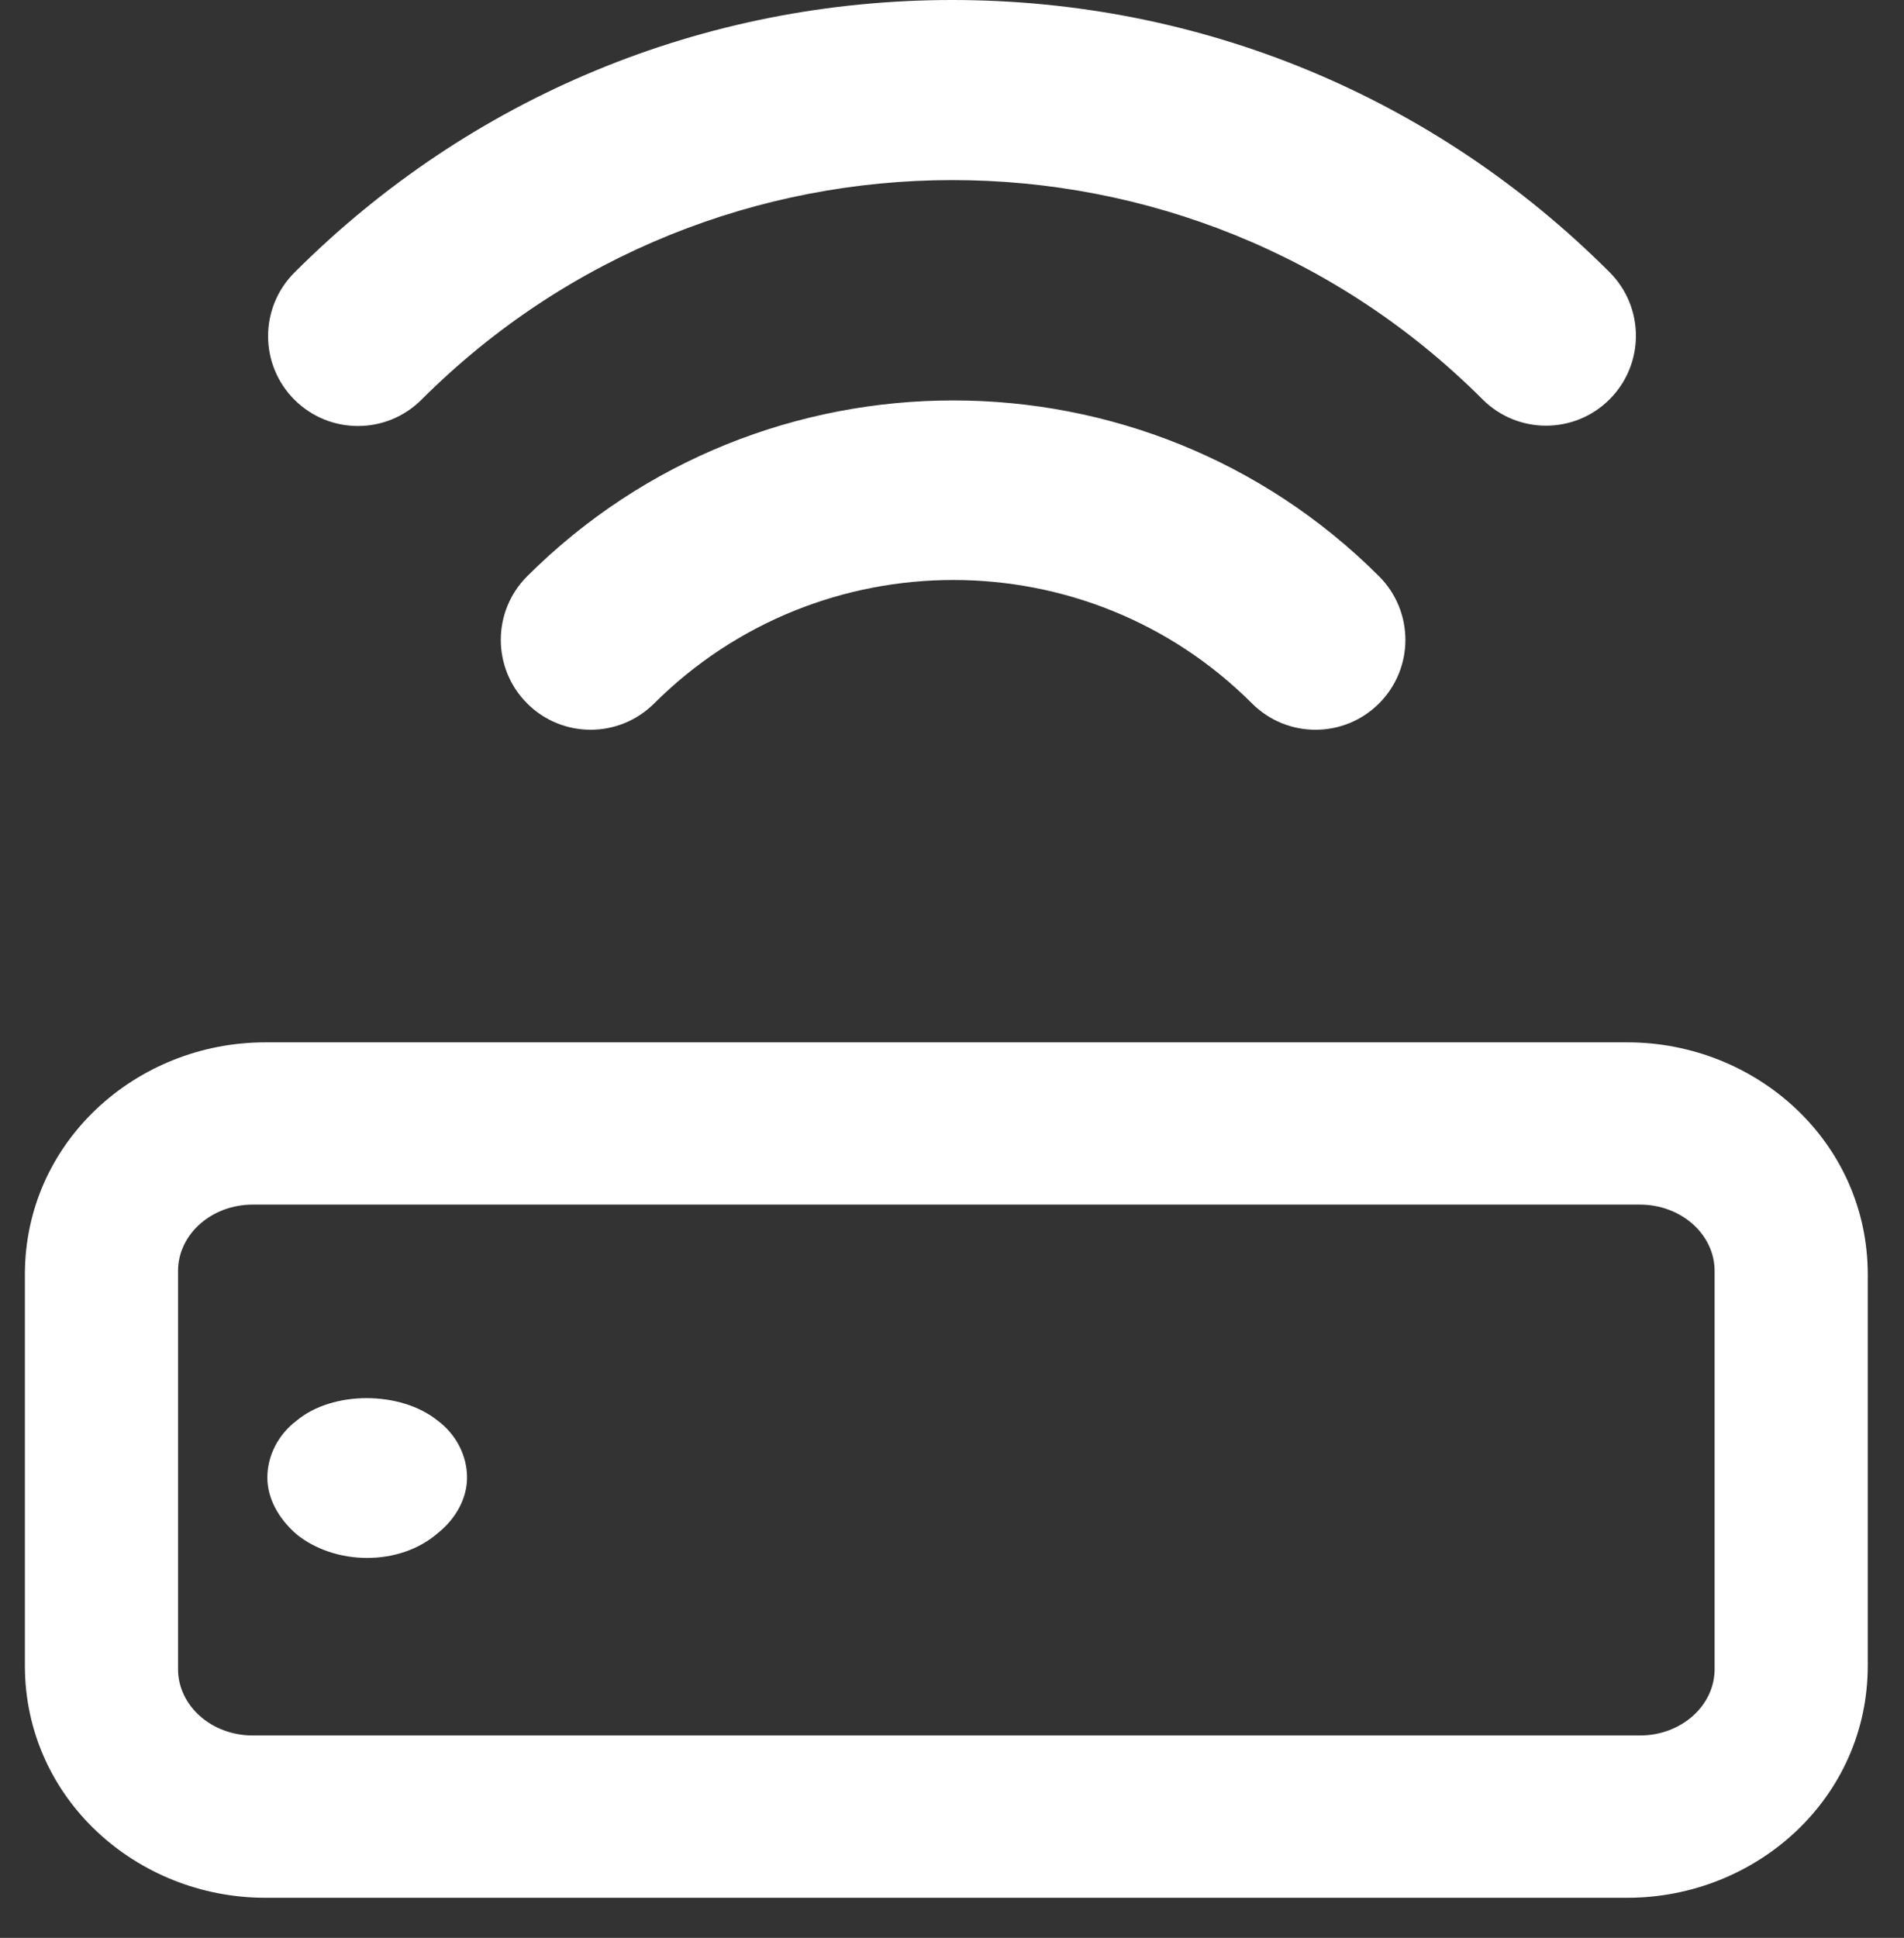 <?xml version="1.0" encoding="UTF-8" standalone="no"?>
<svg width="57px" height="58px" viewBox="0 0 57 58" version="1.1" xmlns="http://www.w3.org/2000/svg" xmlns:xlink="http://www.w3.org/1999/xlink" xmlns:sketch="http://www.bohemiancoding.com/sketch/ns">
    <rect x="0" y="0" width="57" height="58" fill="#333333" stroke="none"/>
    <!-- Generator: Sketch 3.0.3 (7891) - http://www.bohemiancoding.com/sketch -->
    <title>wifi_wh</title>
    <desc>Created with Sketch.</desc>
    <defs></defs>
    <g id="Page-1" stroke="none" stroke-width="1" fill="none" fill-rule="evenodd" sketch:type="MSPage">
        <g id="Index" sketch:type="MSArtboardGroup" transform="translate(-881, -852)" fill="#FFFFFF">
            <g id="HEAD-2" sketch:type="MSLayerGroup" transform="translate(1, -1)">
                <g id="Group" transform="translate(103, 702)" sketch:type="MSShapeGroup">
                    <g id="feature_6" transform="translate(778, 151)">
                        <g id="Shape-+-Path">
                            <path d="M54.915,49.844 L54.915,38.147 C54.915,34.168 51.569,31.197 47.719,31.197 L6.941,31.197 C3.091,31.197 -0.255,34.168 -0.255,38.147 L-0.255,49.849 C-0.255,53.827 3.091,56.799 6.941,56.799 L47.72,56.799 C51.572,56.799 54.919,53.825 54.915,49.844 Z M6.566,51.942 C5.332,51.942 4.33,51.052 4.33,49.956 L4.33,38.039 C4.33,36.943 5.332,36.053 6.566,36.053 L48.094,36.053 C49.328,36.053 50.33,36.943 50.33,38.039 L50.33,49.956 C50.331,51.052 49.329,51.942 48.095,51.942 L6.566,51.942 Z M16.683,21.841 C15.993,21.841 15.303,21.578 14.777,21.049 C13.73,19.998 13.73,18.296 14.784,17.245 C21.818,10.232 33.258,10.229 40.285,17.248 C41.336,18.299 41.336,20.002 40.285,21.053 C39.234,22.104 37.532,22.104 36.481,21.053 C31.556,16.128 23.527,16.125 18.58,21.057 C18.057,21.578 17.369,21.841 16.683,21.841 Z M9.716,12.75 C9.026,12.75 8.34,12.487 7.814,11.963 C6.763,10.912 6.763,9.209 7.814,8.158 C13.074,2.897 20.067,0 27.507,0 C34.944,0 41.932,2.893 47.186,8.147 C48.237,9.198 48.237,10.901 47.186,11.952 C46.135,13.003 44.433,13.003 43.382,11.952 C34.625,3.195 20.375,3.206 11.618,11.963 C11.092,12.487 10.406,12.75 9.716,12.75 Z M9.993,46.628 C9.195,46.628 8.436,46.371 7.88,45.922 C7.323,45.44 7.004,44.83 7.004,44.222 C7.004,43.578 7.323,42.937 7.88,42.519 C8.954,41.621 10.99,41.621 12.103,42.519 C12.664,42.937 12.982,43.578 12.982,44.222 C12.982,44.829 12.664,45.44 12.103,45.889 C11.546,46.371 10.788,46.628 9.993,46.628 Z" id="wifi_wh"></path>
                        </g>
                    </g>
                </g>
            </g>
        </g>
    </g>
</svg>